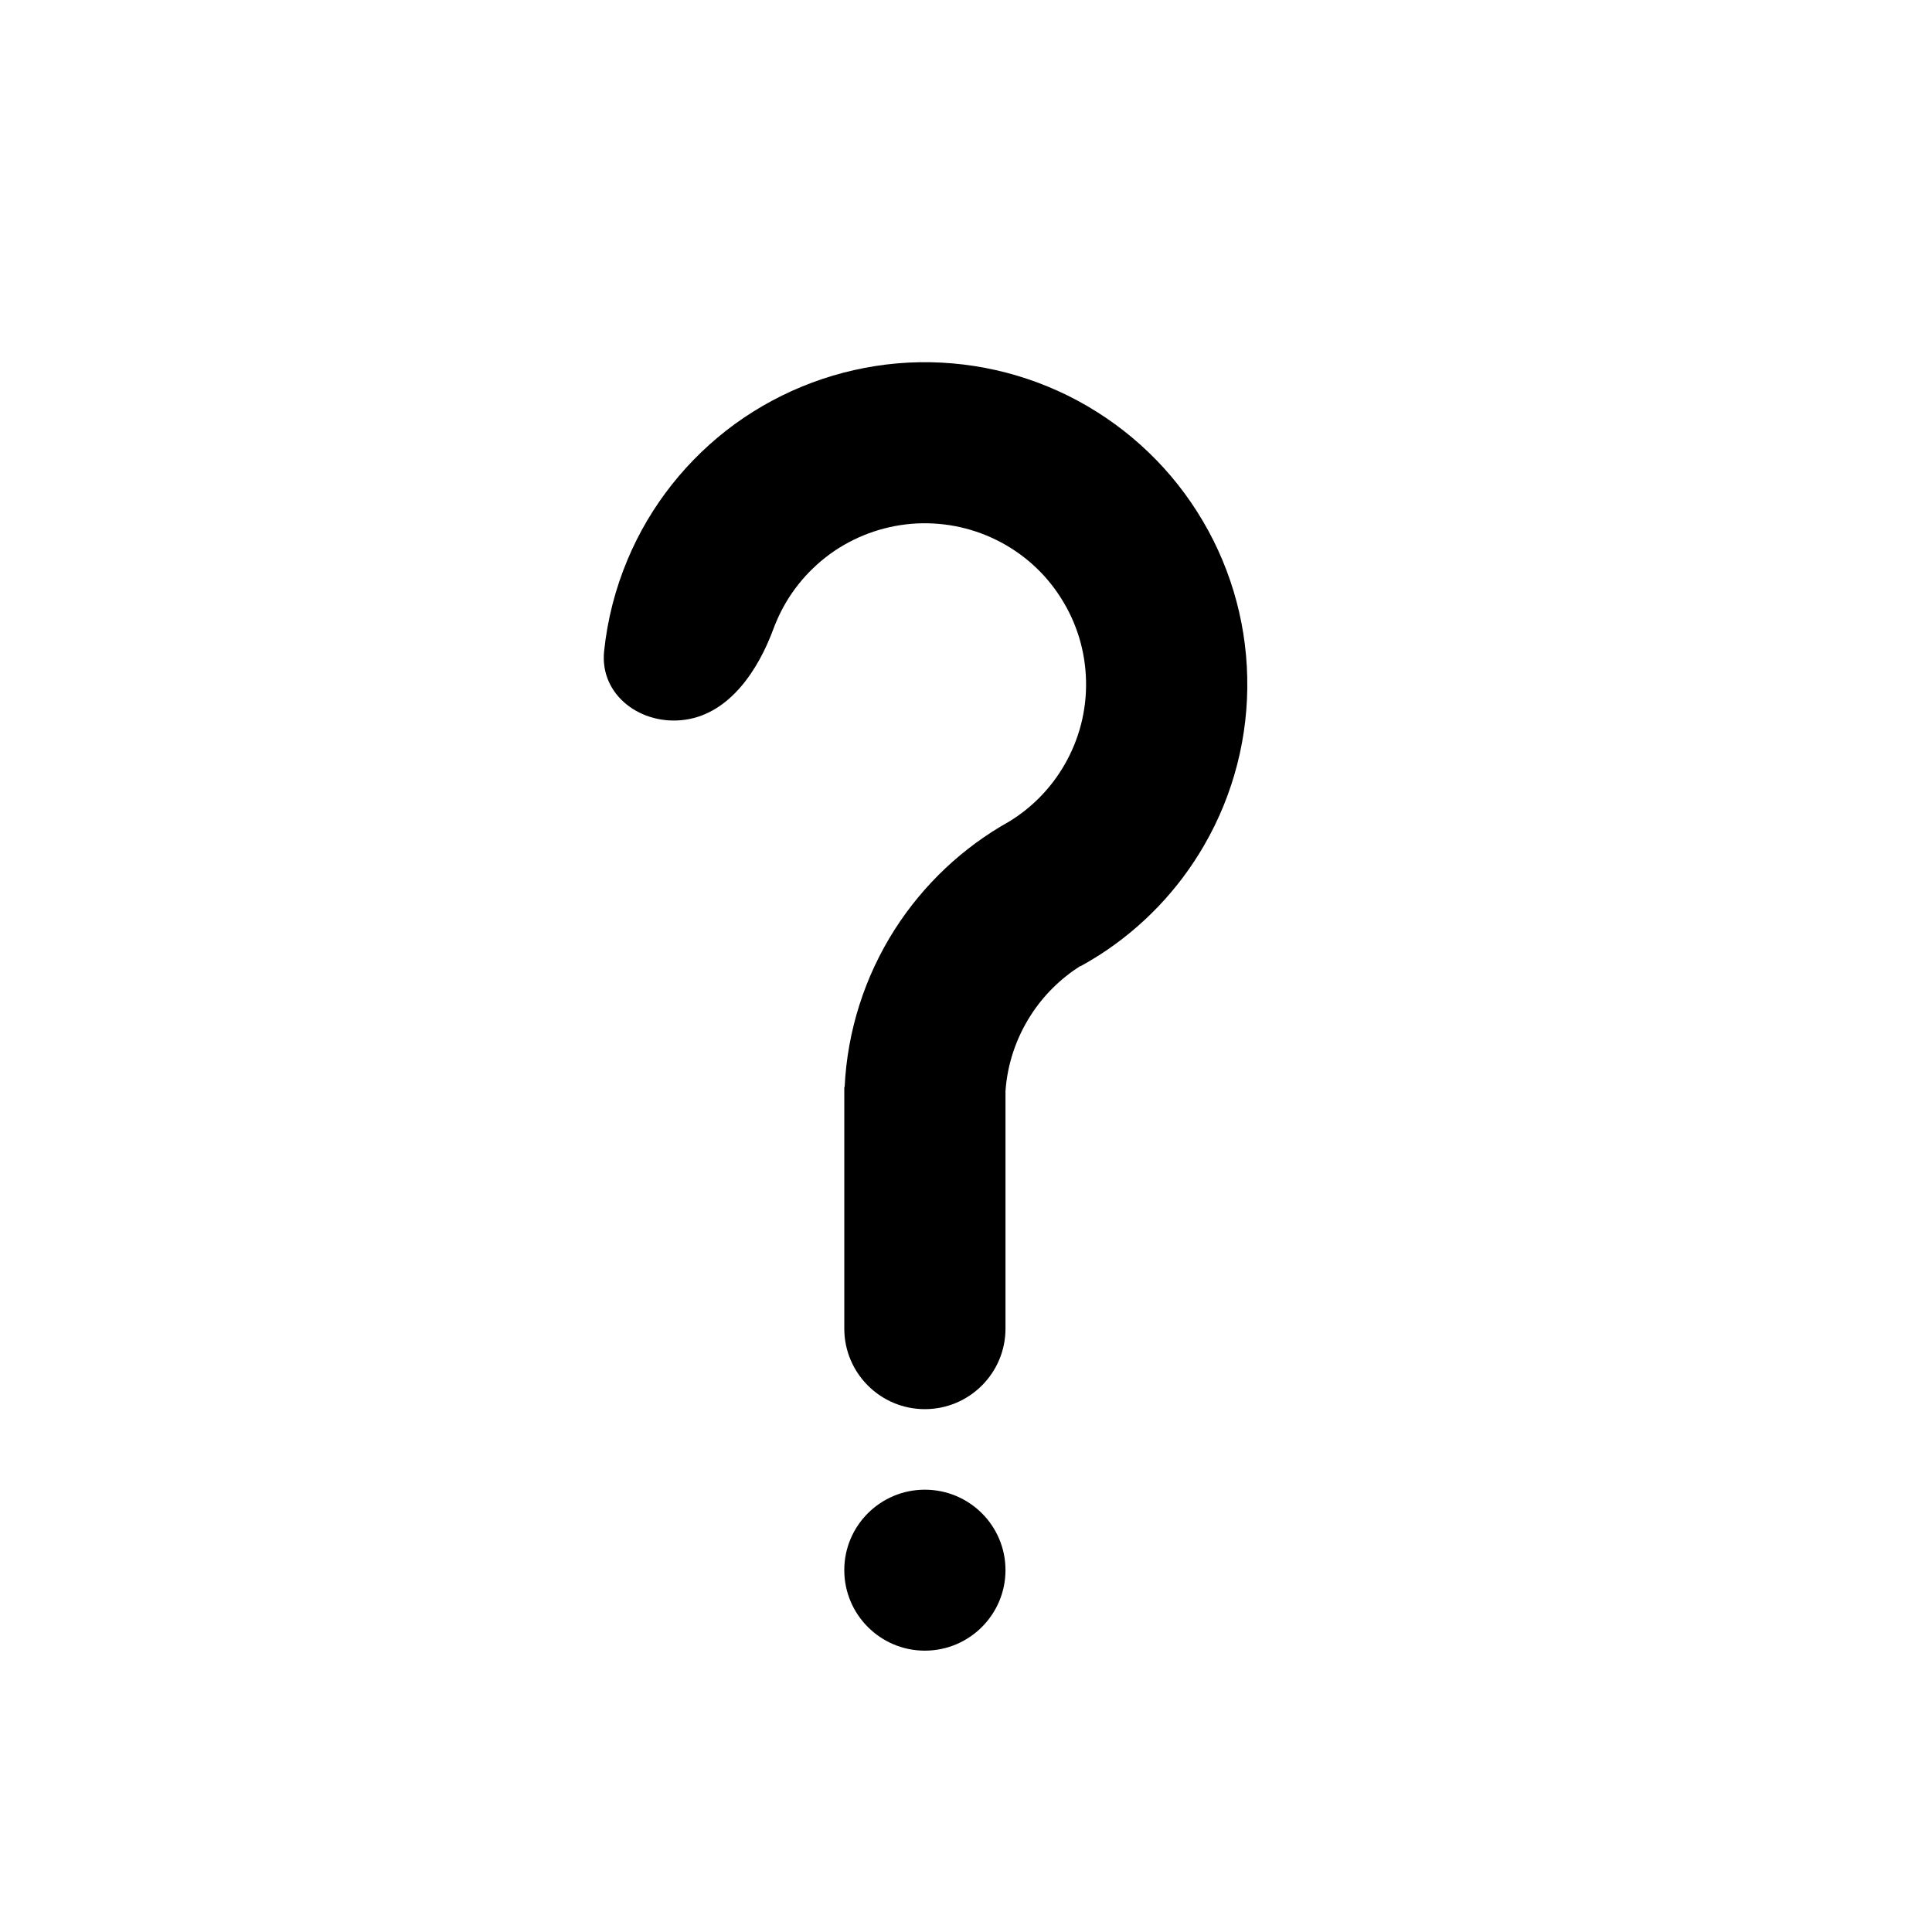 <svg width="16" height="16" viewBox="0 0 16 16" fill="none" xmlns="http://www.w3.org/2000/svg">
<path d="M5.197 4.635C5.095 4.878 5.03 5.133 5.003 5.393C4.965 5.759 5.313 6.014 5.678 5.96C6.043 5.906 6.279 5.551 6.406 5.206C6.413 5.187 6.42 5.169 6.428 5.151C6.522 4.926 6.677 4.732 6.874 4.588C7.071 4.445 7.304 4.359 7.547 4.338C7.79 4.318 8.034 4.364 8.252 4.472C8.471 4.58 8.656 4.746 8.786 4.952C8.917 5.157 8.989 5.394 8.994 5.638C9 5.881 8.938 6.122 8.816 6.333C8.705 6.526 8.547 6.688 8.357 6.804C7.974 7.018 7.65 7.323 7.412 7.694C7.161 8.086 7.017 8.538 6.995 9.002C6.995 9.003 6.994 9.003 6.993 9.003C6.992 9.003 6.992 9.004 6.992 9.005V11.003C6.992 11.371 7.291 11.67 7.659 11.67C8.028 11.67 8.327 11.371 8.327 11.003V9.037C8.342 8.815 8.414 8.599 8.535 8.41C8.64 8.245 8.781 8.106 8.945 8.001C8.946 8.001 8.947 8.001 8.947 8.002C8.947 8.002 8.948 8.002 8.948 8.002C8.988 7.98 9.028 7.957 9.066 7.933C9.078 7.928 9.087 7.918 9.099 7.913C9.459 7.683 9.759 7.37 9.973 6.999C10.217 6.577 10.34 6.096 10.329 5.609C10.319 5.122 10.175 4.647 9.913 4.236C9.652 3.825 9.282 3.494 8.845 3.277C8.408 3.061 7.92 2.968 7.434 3.009C6.948 3.051 6.483 3.224 6.088 3.51C5.694 3.797 5.385 4.186 5.197 4.635Z" fill="black"/>
<path d="M7.659 13.67C8.028 13.67 8.327 13.371 8.327 13.003C8.327 12.635 8.028 12.337 7.659 12.337C7.291 12.337 6.992 12.635 6.992 13.003C6.992 13.371 7.291 13.67 7.659 13.67Z" fill="black"/>
</svg>
